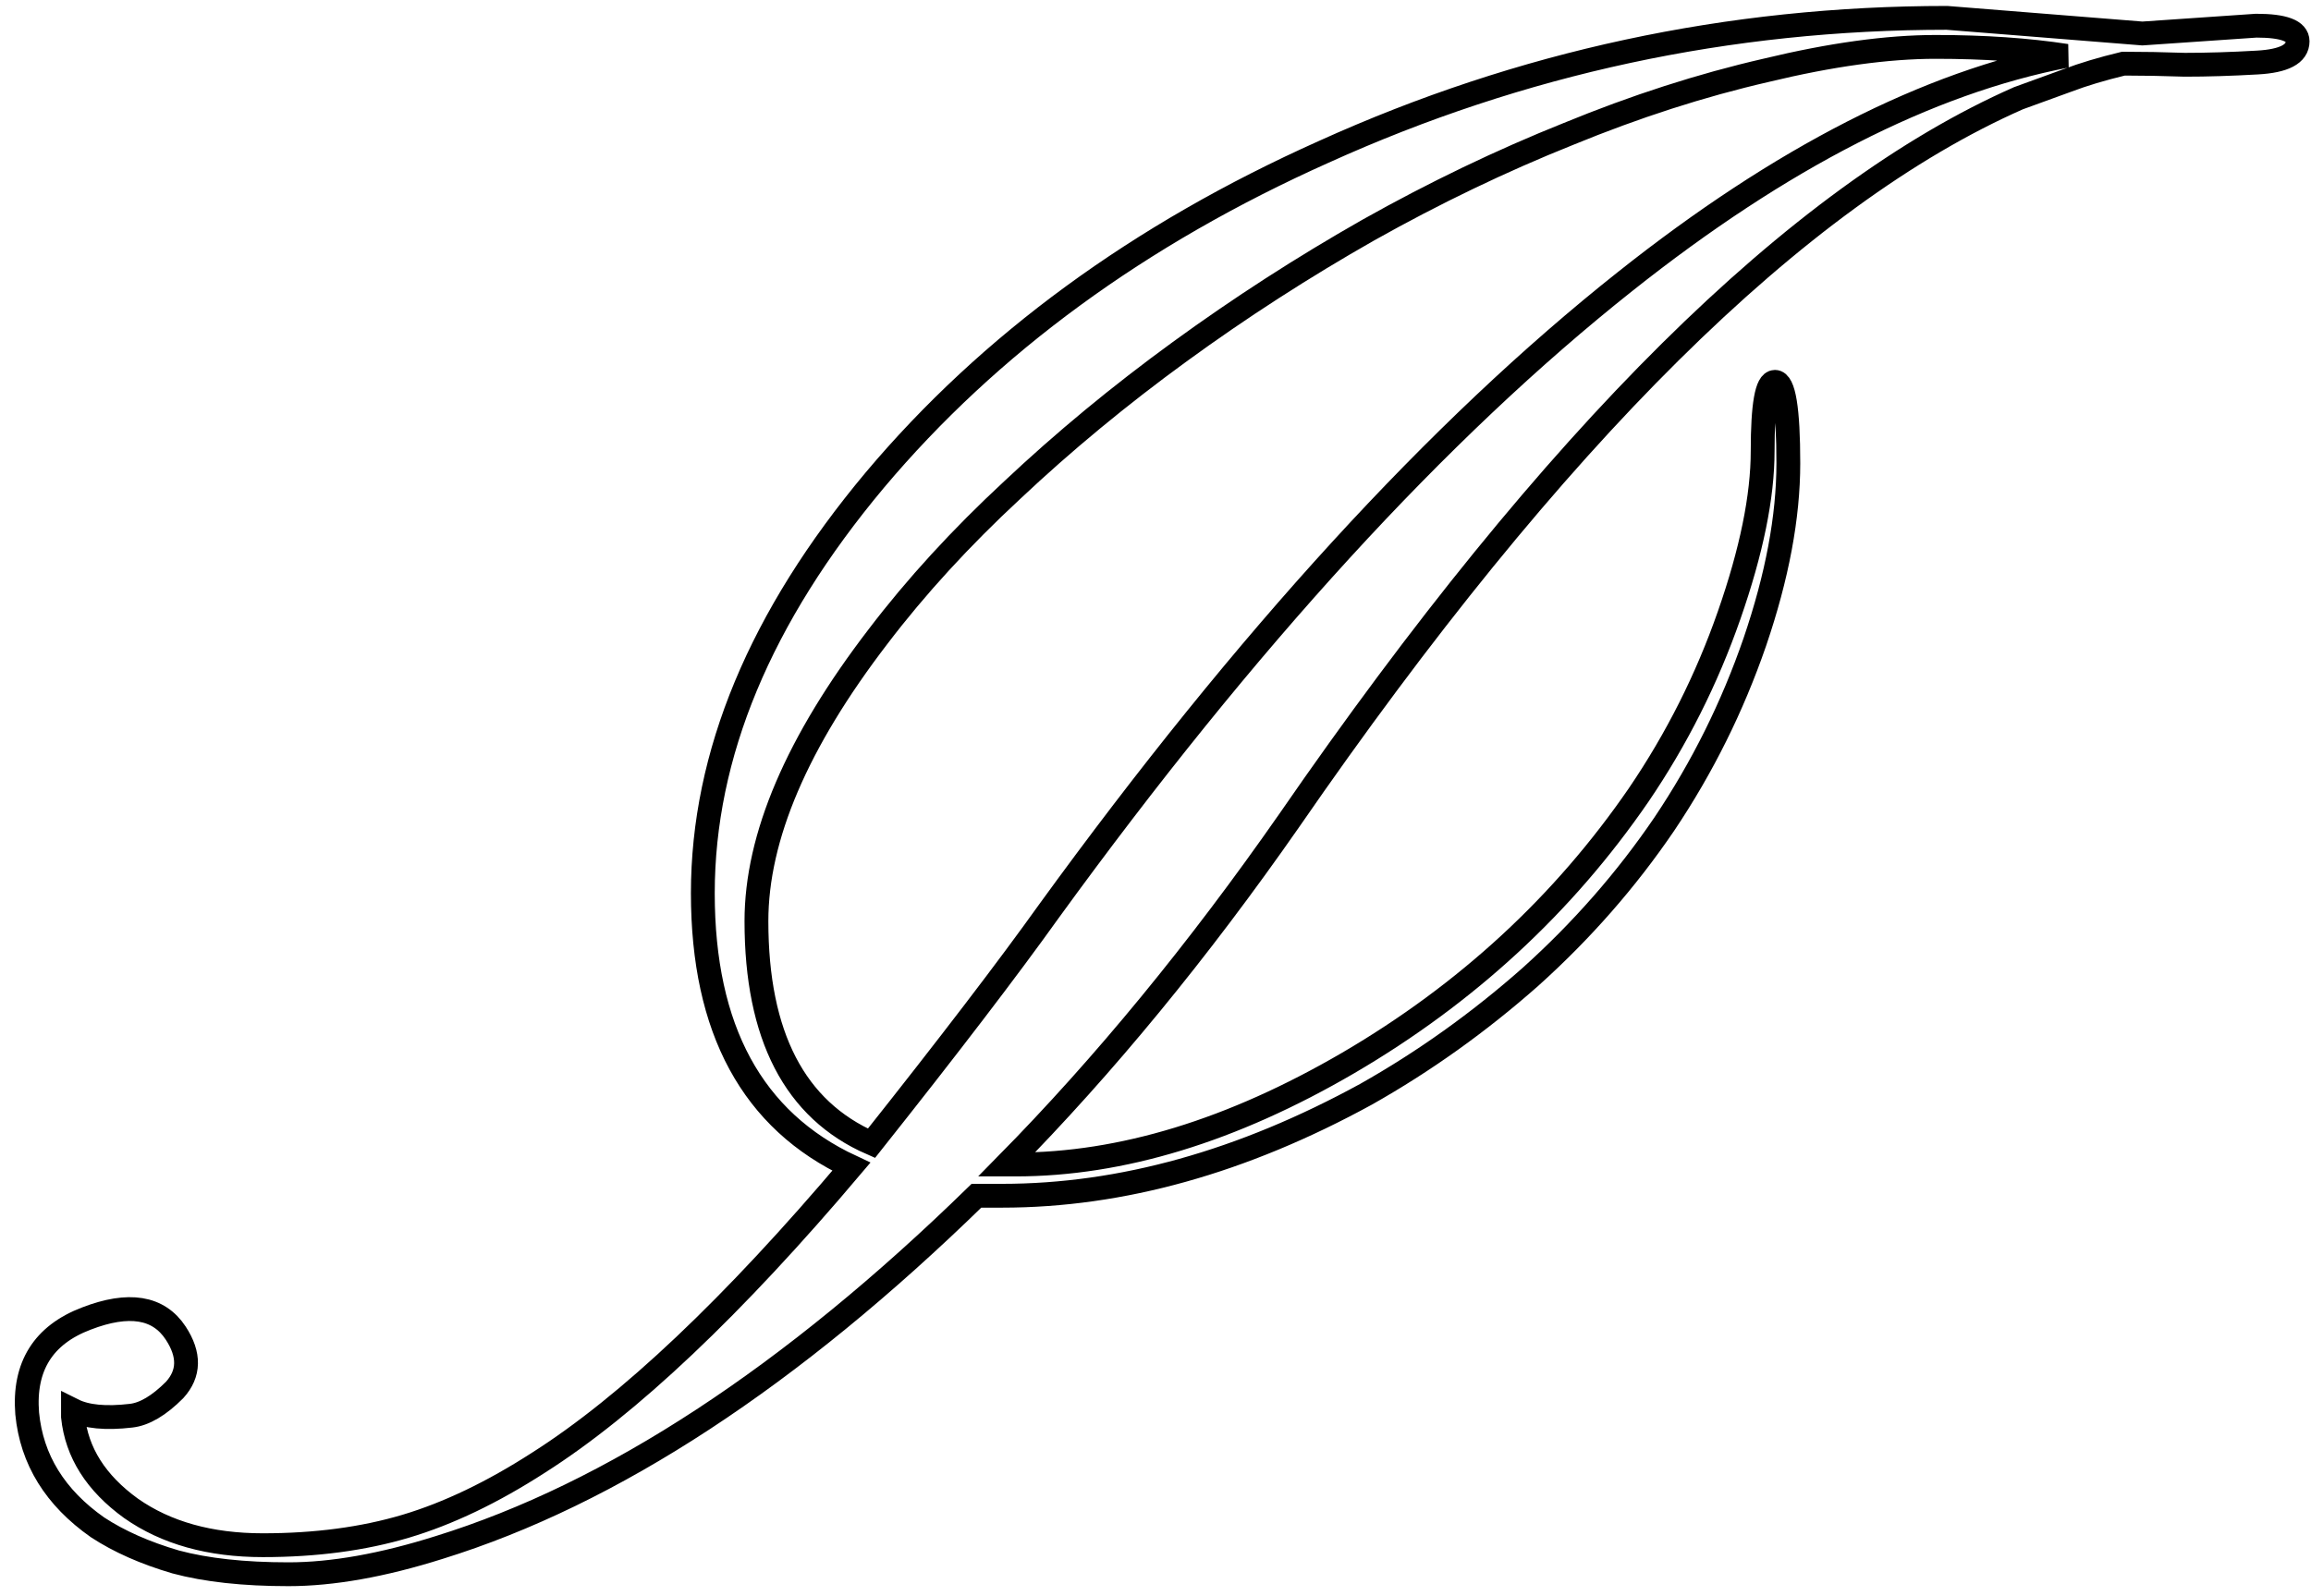 <svg width="97" height="67" viewBox="0 0 97 67" fill="none" xmlns="http://www.w3.org/2000/svg">
<path d="M68.781 33.375C70.375 31.031 71.641 28.516 72.578 25.828C73.516 23.141 73.984 20.844 73.984 18.938C73.984 17 74.156 16.031 74.5 16.031C74.875 16.031 75.062 17.172 75.062 19.453C75.062 21.703 74.594 24.203 73.656 26.953C72.719 29.672 71.453 32.219 69.859 34.594C68.266 36.938 66.391 39.078 64.234 41.016C62.078 42.922 59.781 44.562 57.344 45.938C52.156 48.781 47.062 50.203 42.062 50.203H40.984C33.203 57.797 25.688 62.719 18.438 64.969C16.062 65.719 13.953 66.094 12.109 66.094C10.234 66.094 8.656 65.922 7.375 65.578C6.094 65.203 5 64.719 4.094 64.125C2.313 62.875 1.328 61.281 1.141 59.344C0.984 57.375 1.813 56.047 3.625 55.359C5.406 54.672 6.656 54.875 7.375 55.969C7.969 56.875 7.953 57.672 7.328 58.359C6.672 59.016 6.063 59.375 5.5 59.438C4.438 59.562 3.625 59.484 3.063 59.203V59.484C3.219 60.984 4.031 62.266 5.5 63.328C6.969 64.359 8.813 64.875 11.031 64.875C13.25 64.875 15.25 64.609 17.031 64.078C18.812 63.547 20.672 62.656 22.609 61.406C26.391 59 30.766 54.859 35.734 48.984C31.578 47.047 29.5 43.219 29.5 37.5C29.5 31.688 31.906 25.906 36.719 20.156C41.531 14.438 47.812 9.844 55.562 6.375C63.844 2.625 72.562 0.75 81.719 0.75L89.922 1.406L94.703 1.078C95.859 1.078 96.438 1.297 96.438 1.734C96.438 2.266 95.875 2.562 94.75 2.625C93.656 2.688 92.641 2.719 91.703 2.719C90.797 2.688 89.938 2.672 89.125 2.672C88.219 2.891 87.438 3.125 86.781 3.375L84.719 4.125C75.438 8.219 65.234 18.328 54.109 34.453C50.297 39.922 46.344 44.734 42.25 48.891H42.625C47.062 48.891 51.719 47.469 56.594 44.625C61.562 41.719 65.625 37.969 68.781 33.375ZM86.734 2.344C85.109 2.094 83.281 1.969 81.25 1.969C79.219 1.969 76.844 2.297 74.125 2.953C71.406 3.578 68.641 4.469 65.828 5.625C63.016 6.75 60.219 8.094 57.438 9.656C54.688 11.219 52.047 12.922 49.516 14.766C46.984 16.609 44.641 18.547 42.484 20.578C40.328 22.578 38.453 24.625 36.859 26.719C33.453 31.156 31.75 35.141 31.75 38.672C31.75 43.484 33.359 46.594 36.578 48C39.828 43.906 42.312 40.656 44.031 38.25C52.312 26.844 60.375 18.031 68.219 11.812C74.75 6.625 80.922 3.469 86.734 2.344Z" stroke="black"/>
</svg>
